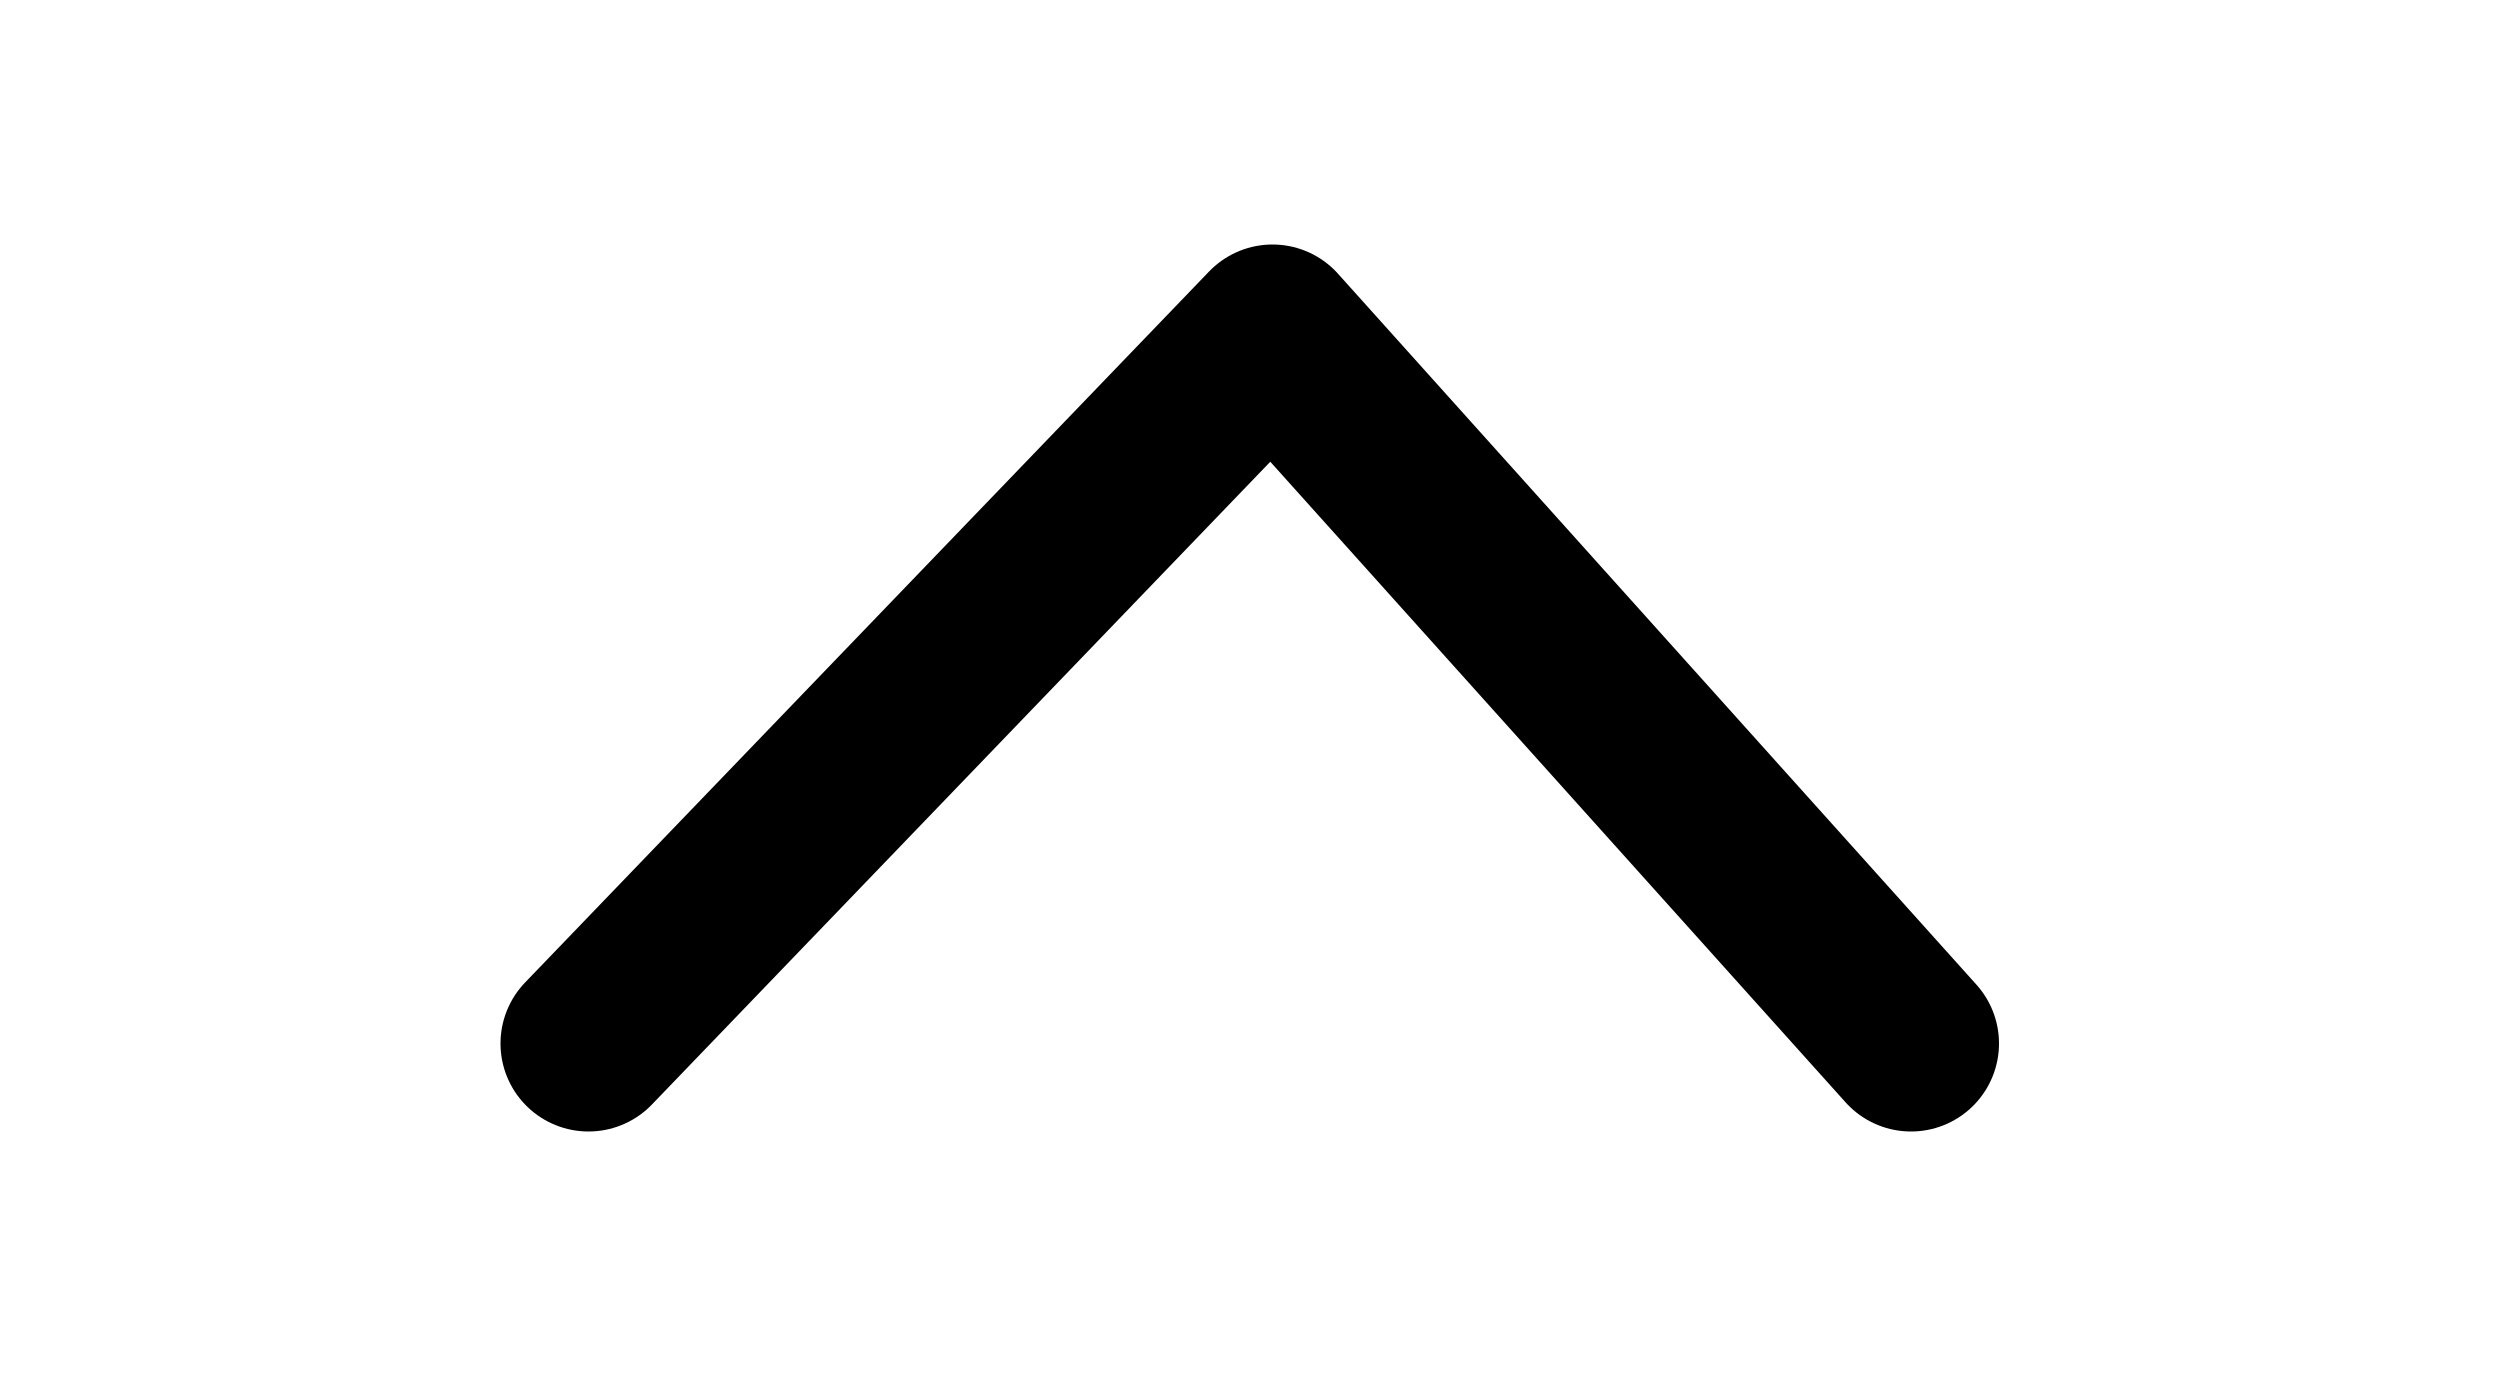 <svg width="5mm" height="2.756mm" version="1.1" viewBox="0 0 5 2.756" xmlns="http://www.w3.org/2000/svg"><path d="m3.822 2.087-1.277-1.422-1.368 1.422" fill="none" stroke="#000" stroke-linecap="round" stroke-linejoin="round" stroke-width=".352"/></svg>
